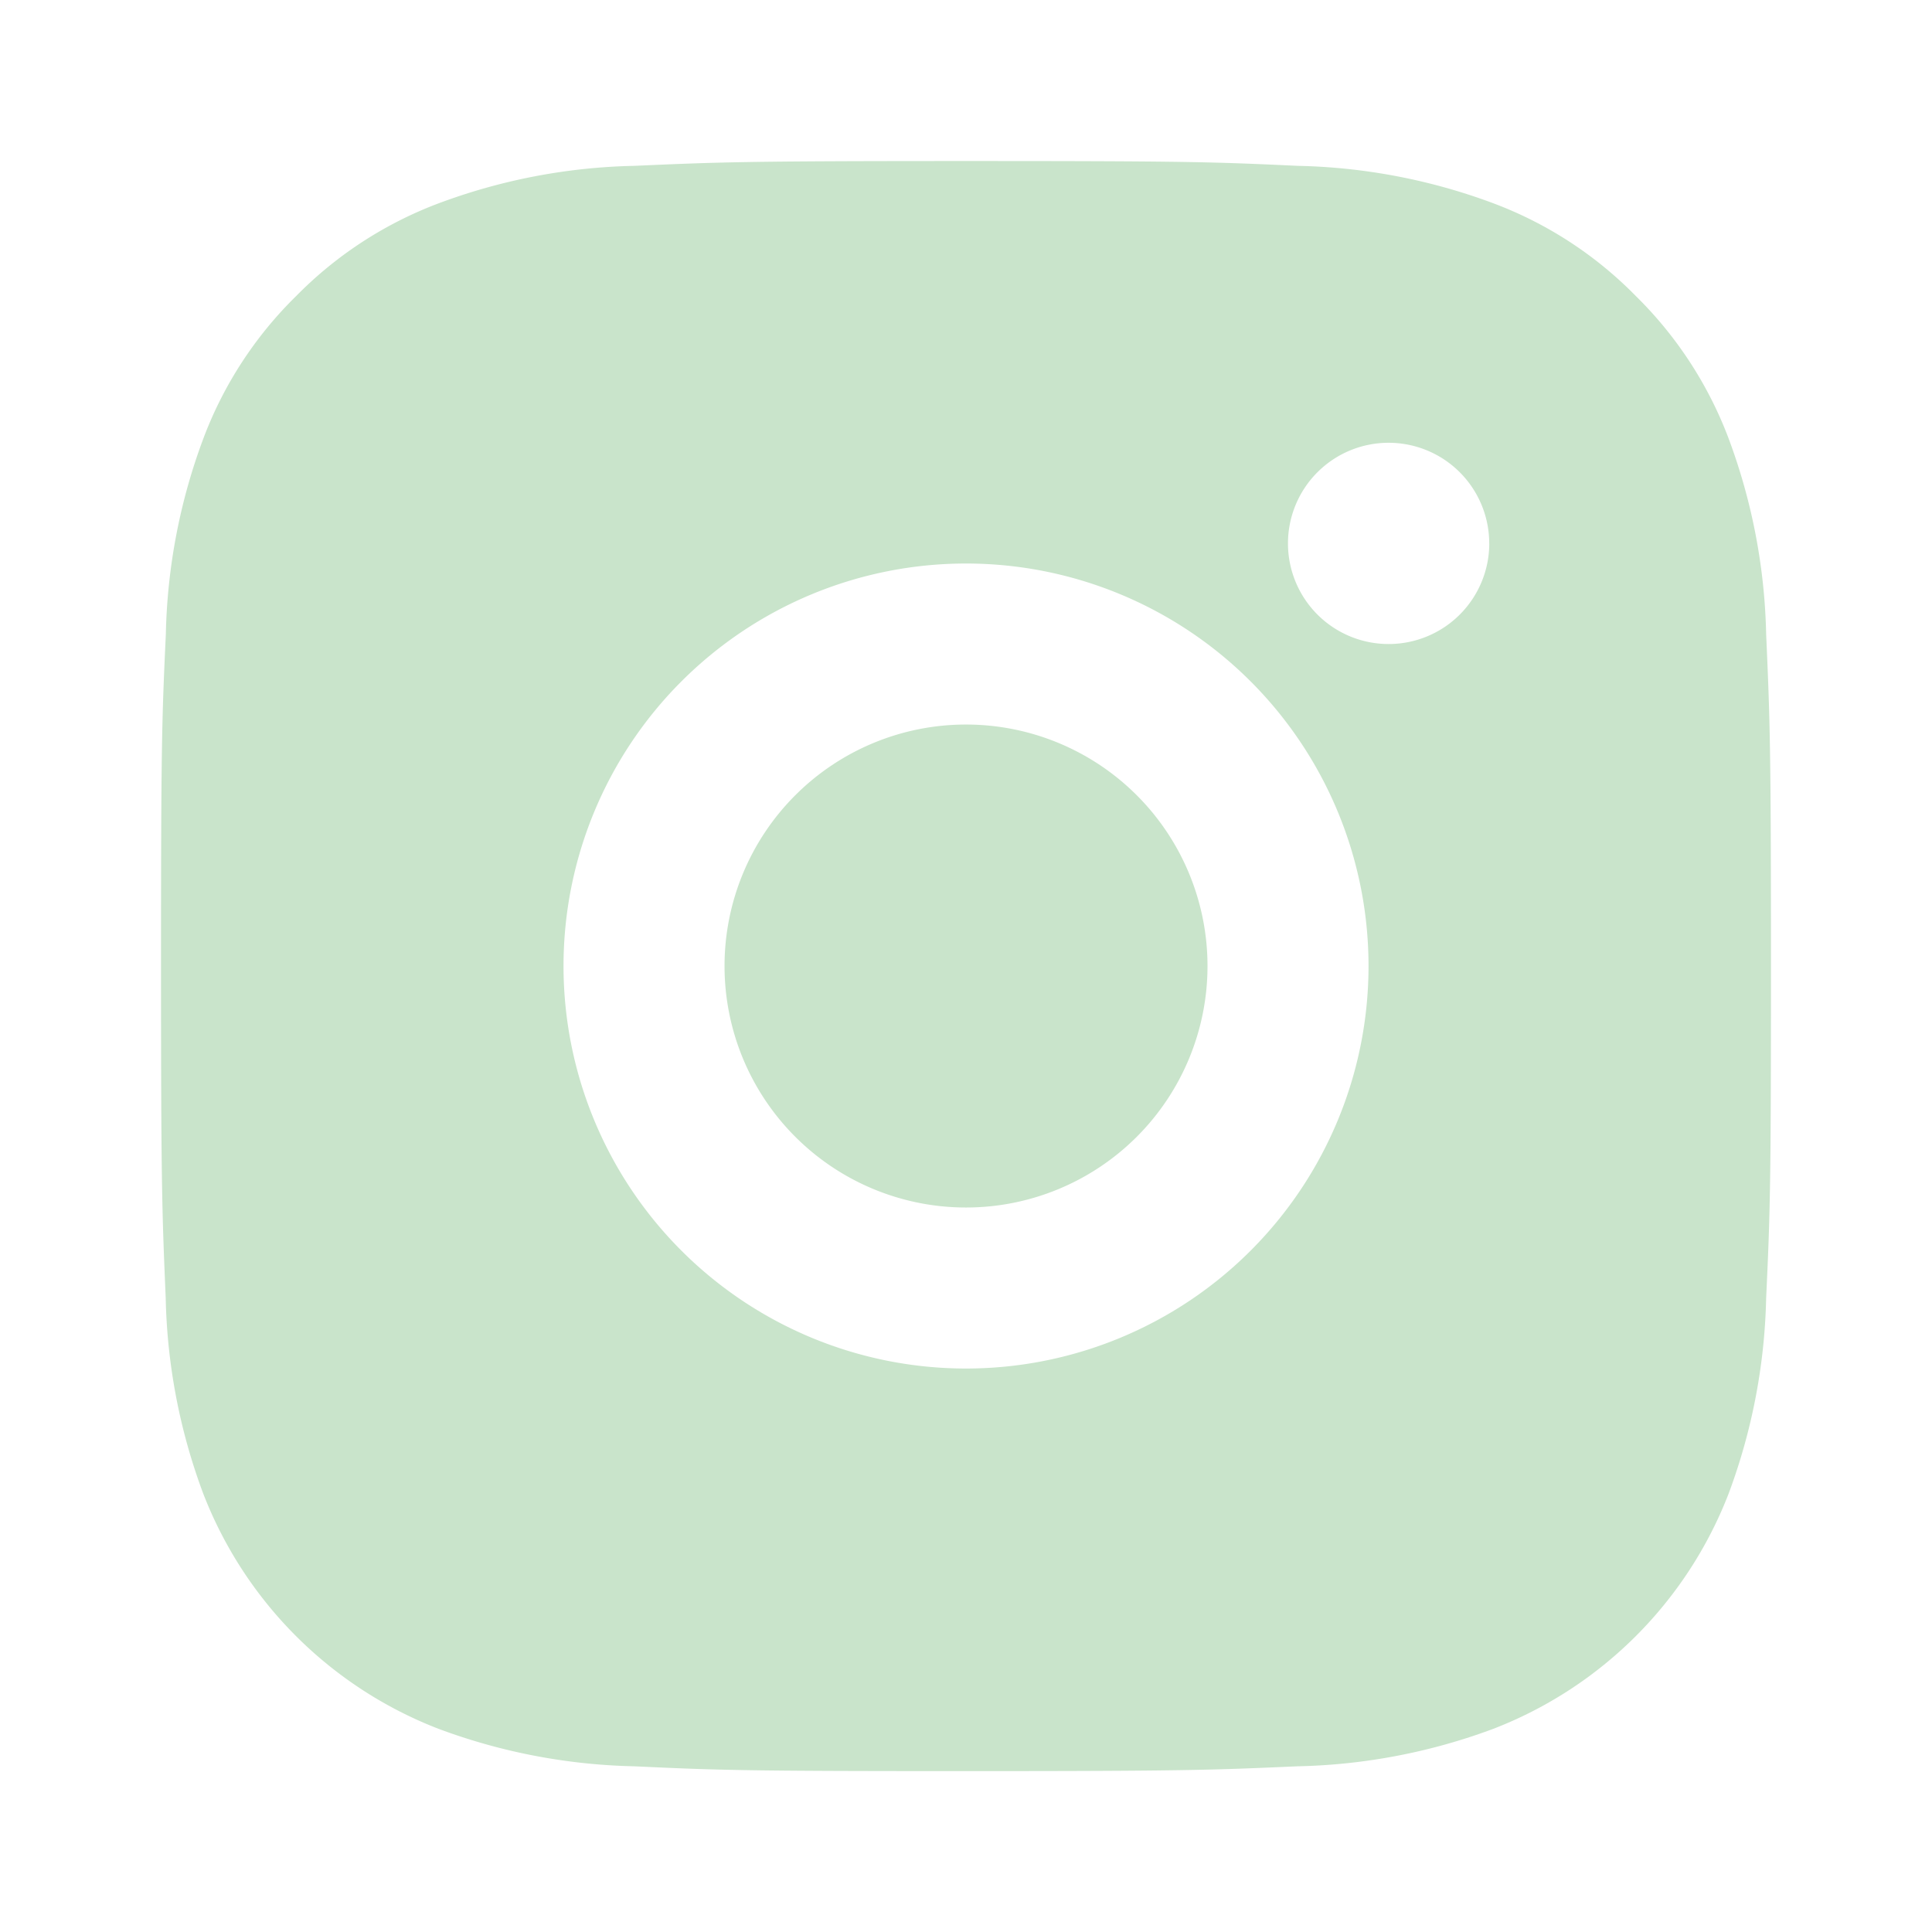 <svg id="Group_652" data-name="Group 652" xmlns="http://www.w3.org/2000/svg" width="42.835" height="42.835" viewBox="0 0 42.835 42.835">
  <path id="Path_16275" data-name="Path 16275" d="M0,0H42.835V42.835H0Z" fill="none"/>
  <path id="Path_16276" data-name="Path 16276" d="M19.848,2c4.849,0,5.454.018,7.357.107a13.148,13.148,0,0,1,4.334.83A8.7,8.7,0,0,1,34.7,4.995a8.76,8.76,0,0,1,2.058,3.163,13.185,13.185,0,0,1,.83,4.334c.084,1.9.107,2.508.107,7.357s-.018,5.454-.107,7.357a13.2,13.2,0,0,1-.83,4.334,9.112,9.112,0,0,1-5.221,5.221,13.185,13.185,0,0,1-4.334.83c-1.9.084-2.508.107-7.357.107s-5.454-.018-7.357-.107a13.2,13.2,0,0,1-4.334-.83,9.112,9.112,0,0,1-5.221-5.221,13.139,13.139,0,0,1-.83-4.334C2.023,25.3,2,24.7,2,19.848s.018-5.454.107-7.357a13.139,13.139,0,0,1,.83-4.334A8.71,8.71,0,0,1,4.995,4.995,8.74,8.74,0,0,1,8.158,2.937a13.139,13.139,0,0,1,4.334-.83C14.394,2.023,15,2,19.848,2Zm0,8.924a8.924,8.924,0,1,0,8.924,8.924A8.924,8.924,0,0,0,19.848,10.924Zm11.6-.446a2.231,2.231,0,1,0-2.231,2.231A2.231,2.231,0,0,0,31.449,10.478Zm-11.6,4.016a5.354,5.354,0,1,1-5.354,5.354A5.354,5.354,0,0,1,19.848,14.494Z" transform="translate(1.57 1.57)" fill="#C9E4CB"/>
</svg>
